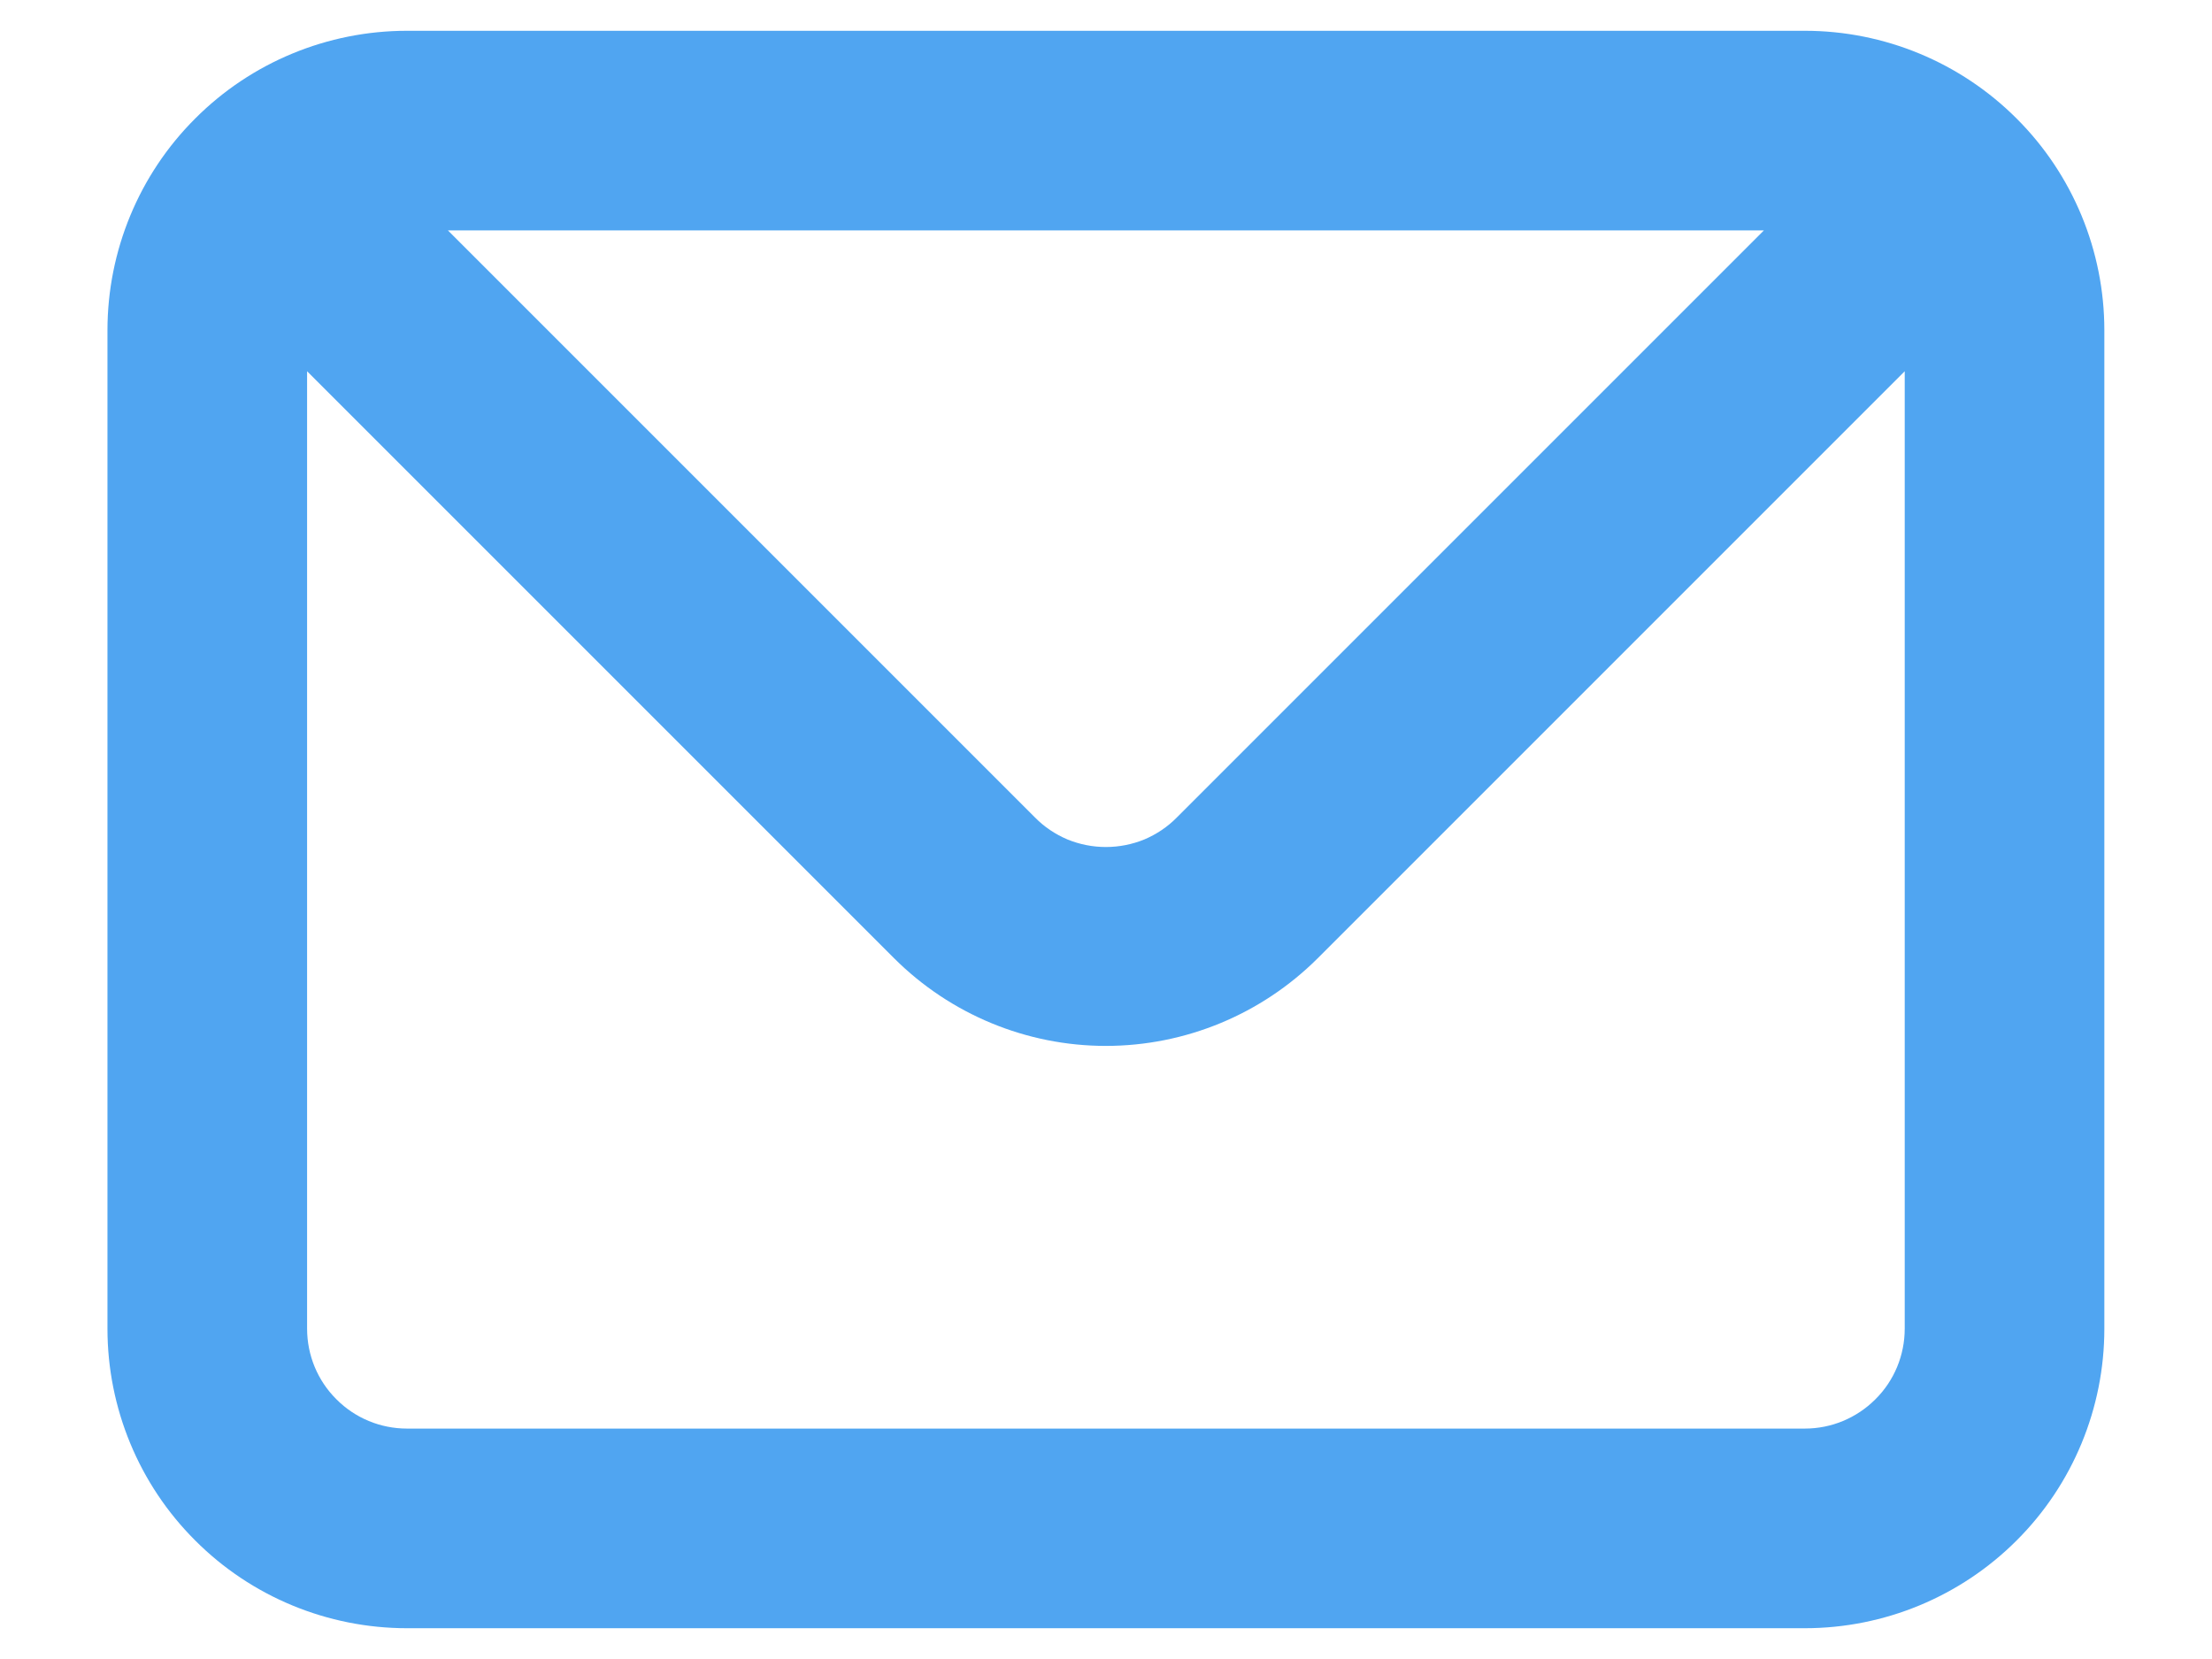 <svg width="12" height="9" viewBox="0 0 12 9" fill="none" xmlns="http://www.w3.org/2000/svg">
<path d="M9.791 0.167H2.208C1.777 0.167 1.363 0.338 1.059 0.643C0.754 0.947 0.583 1.361 0.583 1.792V7.208C0.583 7.639 0.754 8.053 1.059 8.357C1.363 8.662 1.777 8.833 2.208 8.833H9.791C10.222 8.833 10.635 8.662 10.94 8.357C11.245 8.053 11.416 7.639 11.416 7.208V1.792C11.416 1.361 11.245 0.947 10.94 0.643C10.635 0.338 10.222 0.167 9.791 0.167ZM9.569 1.25L6.384 4.435C6.334 4.486 6.274 4.526 6.208 4.554C6.142 4.581 6.071 4.595 5.999 4.595C5.928 4.595 5.857 4.581 5.791 4.554C5.725 4.526 5.665 4.486 5.615 4.435L2.43 1.25H9.569ZM10.333 7.208C10.333 7.352 10.276 7.49 10.174 7.591C10.072 7.693 9.935 7.75 9.791 7.75H2.208C2.064 7.75 1.926 7.693 1.825 7.591C1.723 7.49 1.666 7.352 1.666 7.208V2.014L4.851 5.199C5.156 5.503 5.569 5.674 5.999 5.674C6.43 5.674 6.843 5.503 7.148 5.199L10.333 2.014V7.208Z" fill="#50A5F1"/>
</svg>
